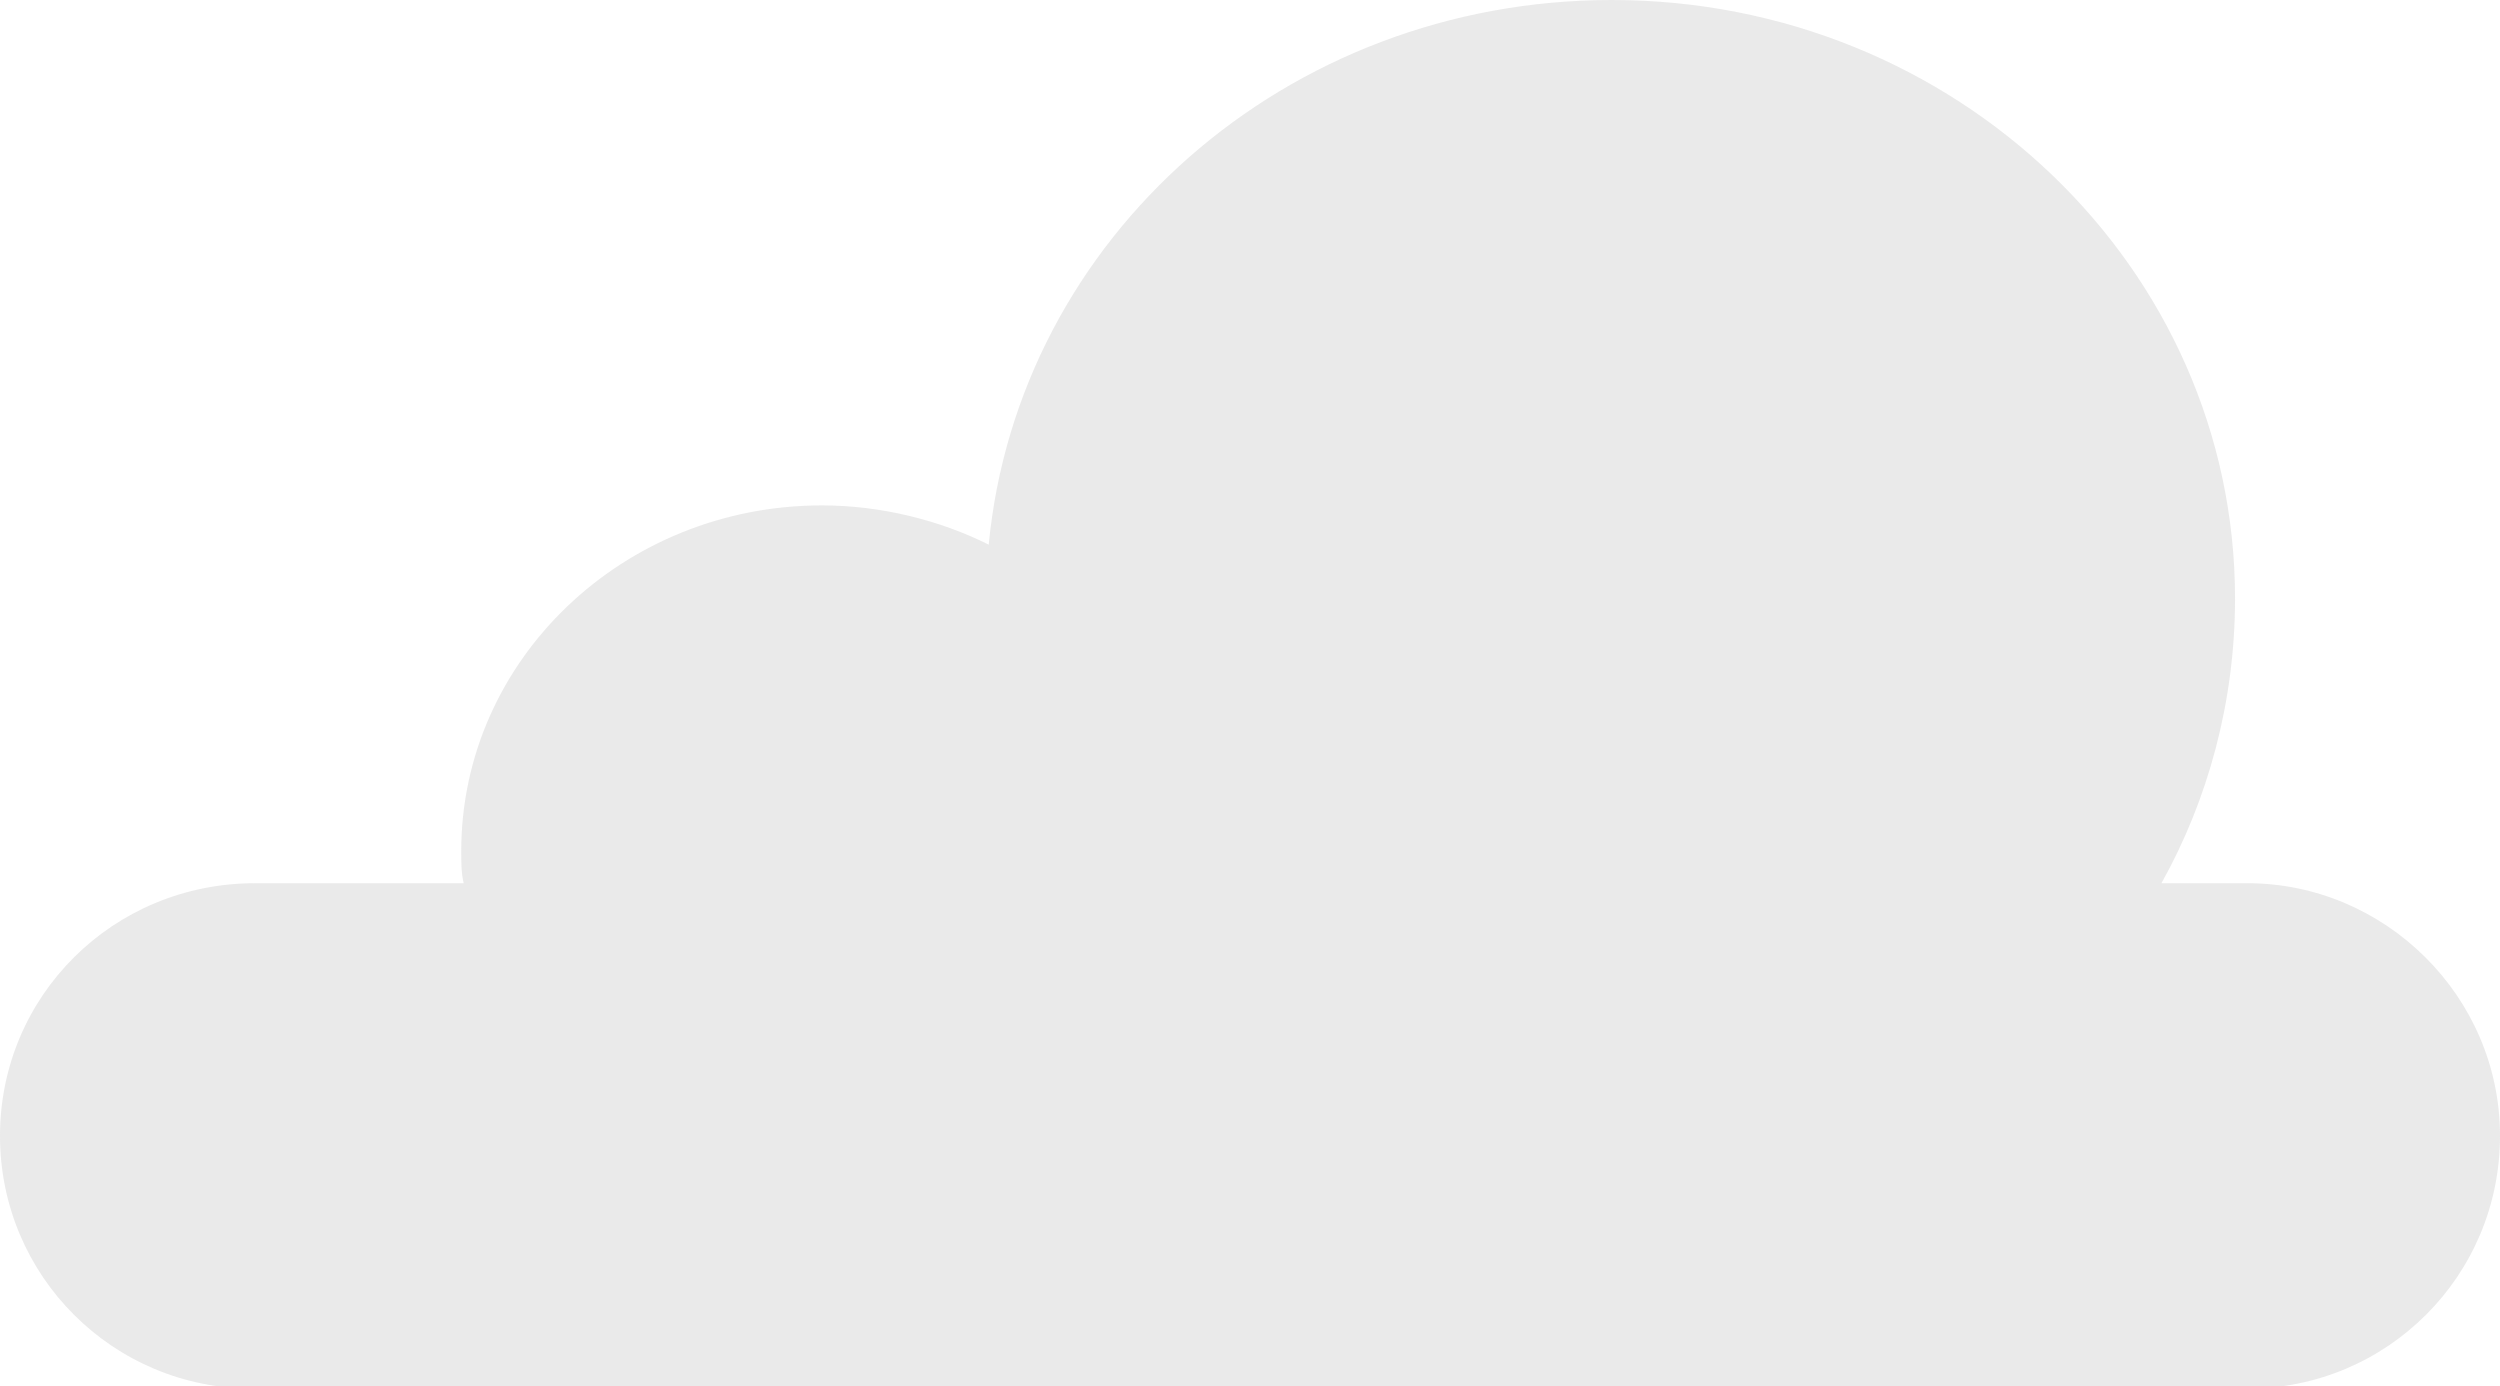 <?xml version="1.0" encoding="utf-8"?>
<!-- Generator: Adobe Illustrator 19.0.0, SVG Export Plug-In . SVG Version: 6.00 Build 0)  -->
<svg version="1.1" id="Layer_1" xmlns="http://www.w3.org/2000/svg" xmlns:xlink="http://www.w3.org/1999/xlink" x="0px" y="0px"
	 viewBox="0 0 101.9 56.5" style="enable-background:new 0 0 101.9 56.5;" xml:space="preserve">
<style type="text/css">
	.st0{clip-path:url(#SVGID_2_);}
	.st1{opacity:0.15;clip-path:url(#SVGID_4_);fill:#757575;}
</style>
<g>
	<defs>
		<path id="SVGID_1_" d="M88.1,36c1.9-3.4,3-7.4,3-11.6C91.1,10.9,79.7,0,65.7,0C52.4,0,41.5,9.7,40.3,22.2c-2-1-4.4-1.6-6.8-1.6
			c-8.1,0-14.7,6.3-14.7,14.1c0,0.4,0,0.9,0.1,1.3h-8.5C4.6,36,0,40.6,0,46.3s4.6,10.3,10.3,10.3h81.3c5.7,0,10.3-4.6,10.3-10.3
			S97.2,36,91.6,36H88.1z"/>
	</defs>
	<clipPath id="SVGID_2_">
		<use xlink:href="#SVGID_1_"  style="overflow:visible;"/>
	</clipPath>
	<g class="st0">
		<defs>
			<rect id="SVGID_3_" x="-1612.6" y="-411.5" width="1920" height="1180"/>
		</defs>
		<clipPath id="SVGID_4_">
			<use xlink:href="#SVGID_3_"  style="overflow:visible;"/>
		</clipPath>
		<rect x="-5" y="-5" class="st1" width="111.9" height="66.5"/>
	</g>
</g>
</svg>
